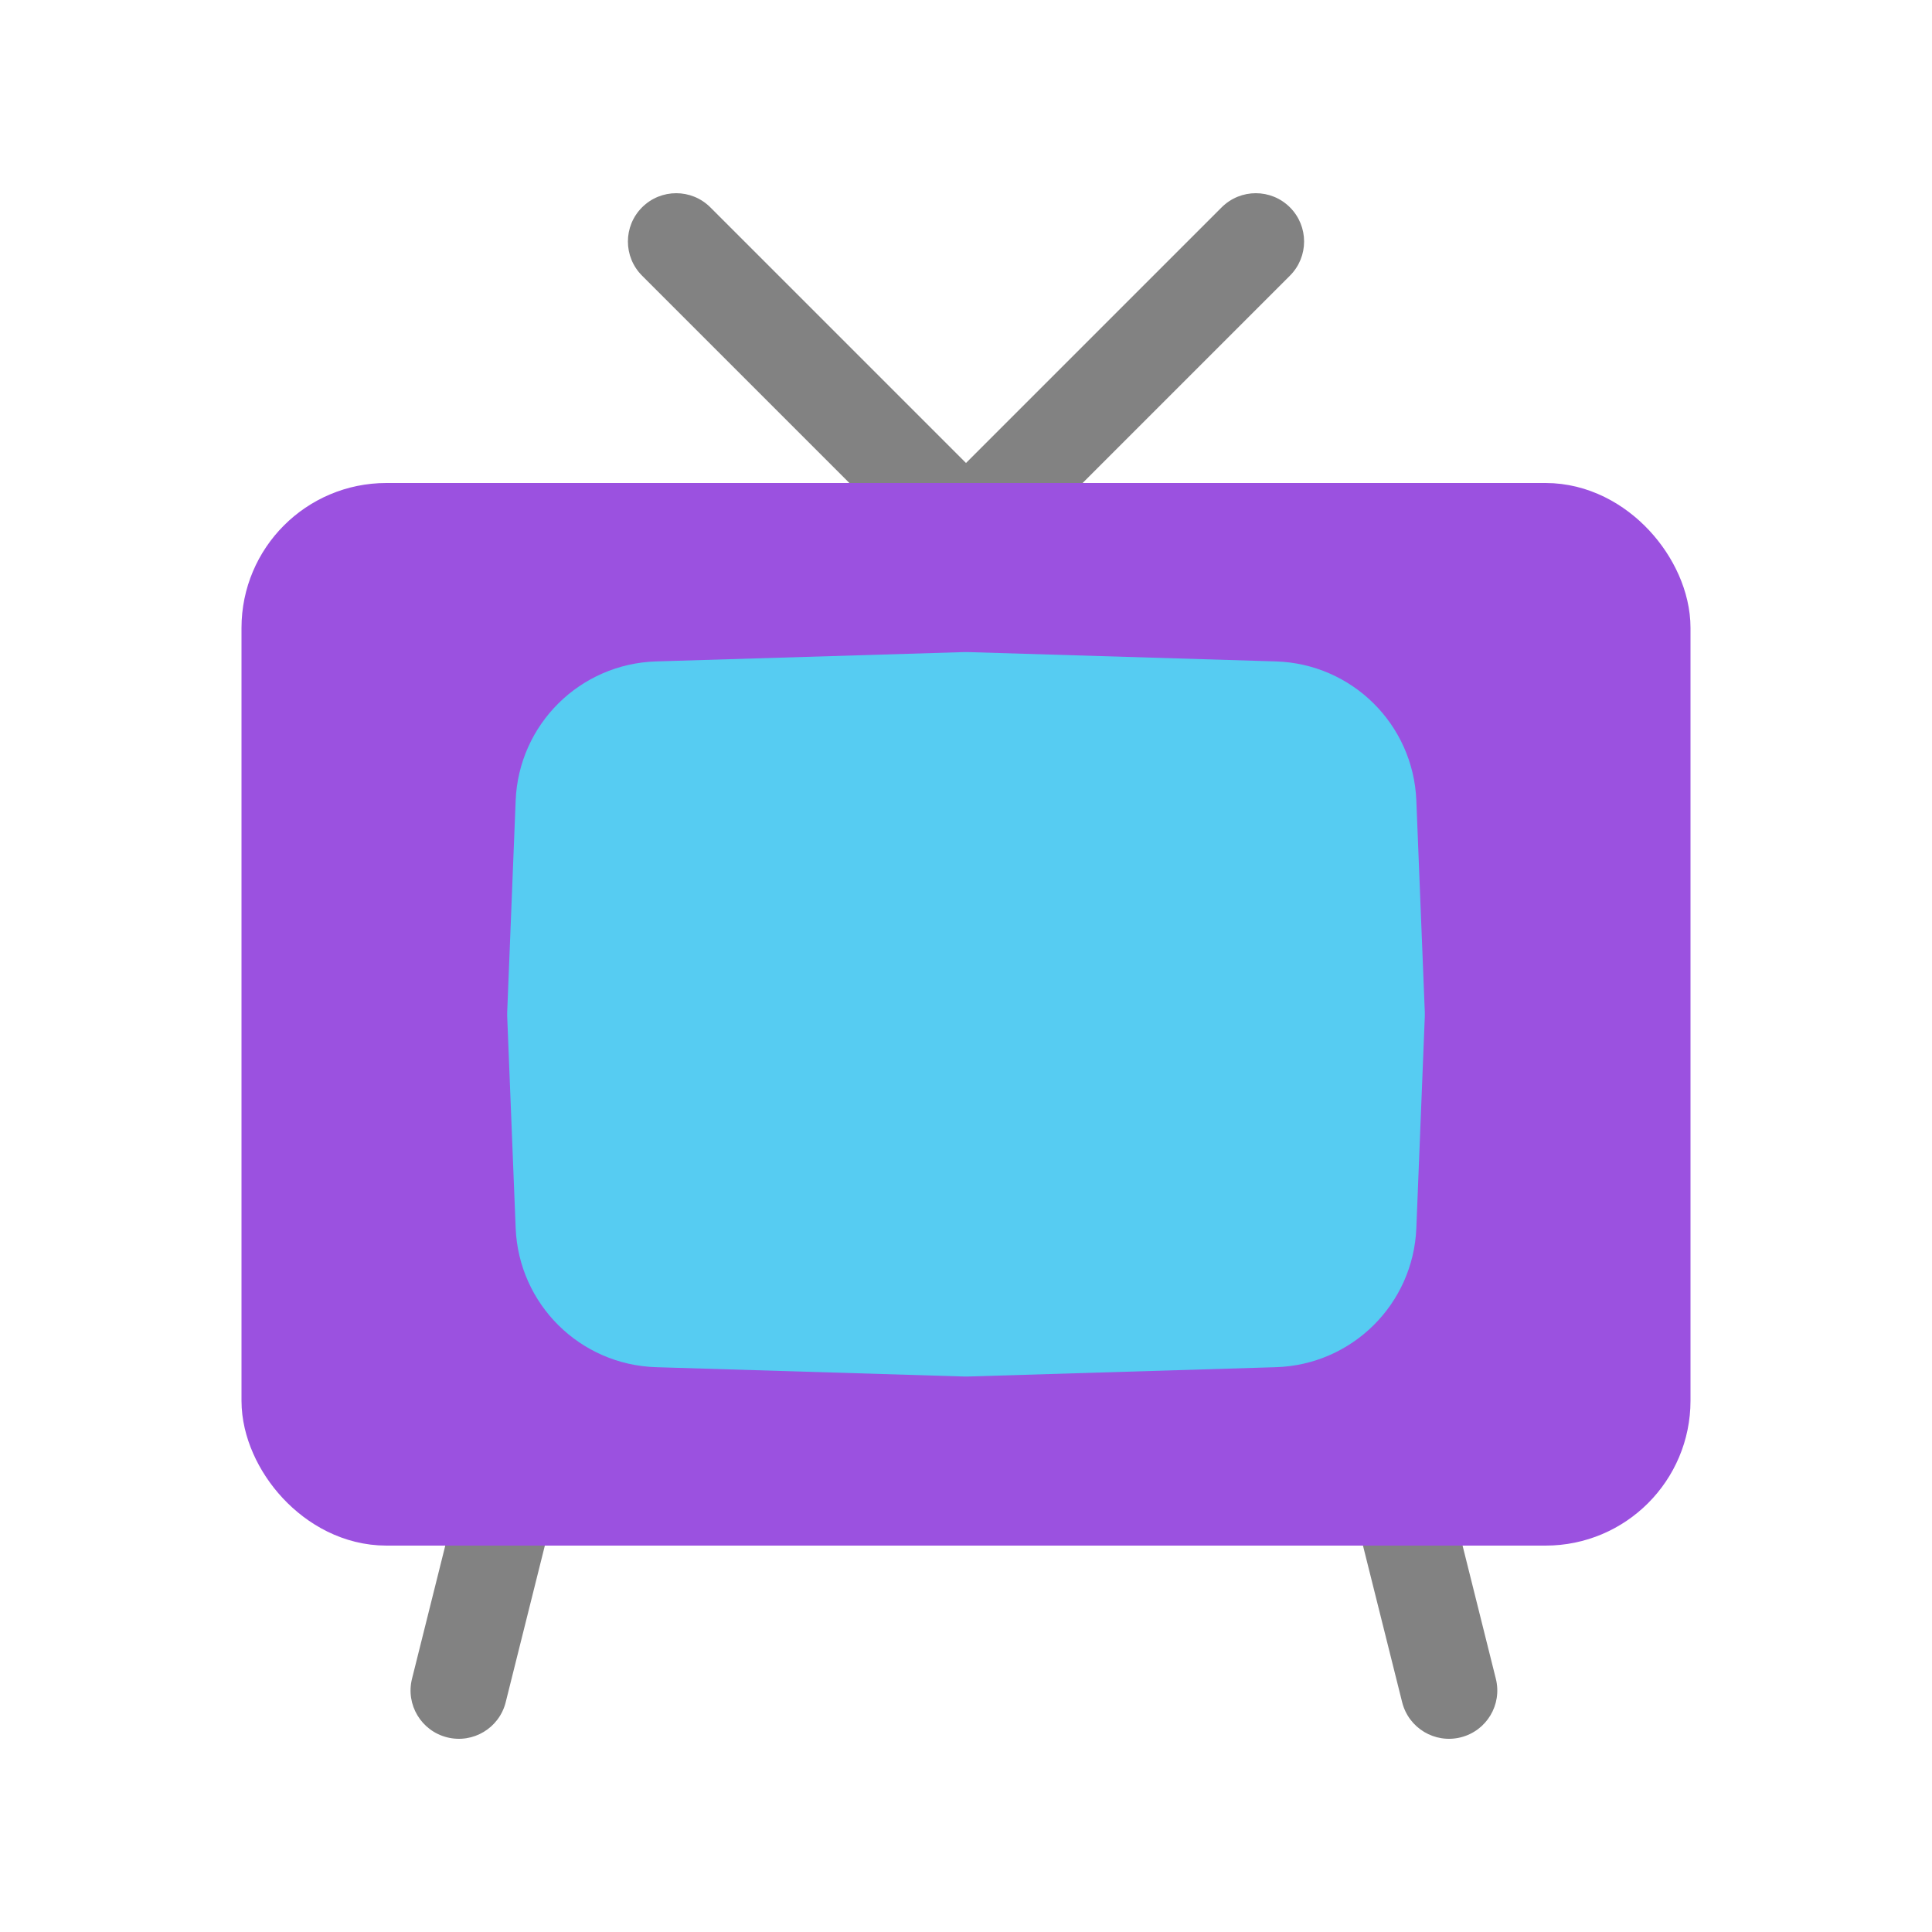 <svg viewBox="0 0 80 80" fill="none">
  <rect x="12" y="22" width="56" height="40" rx="4" fill="#9B51E0" stroke="#9B51E0" stroke-width="4" stroke-linecap="round" stroke-linejoin="round" />
  <path d="M23.351 33.225C23.435 31.127 25.127 29.451 27.227 29.387L40 29L52.773 29.387C54.873 29.451 56.565 31.127 56.649 33.225L57 42L56.649 50.775C56.565 52.873 54.873 54.549 52.773 54.613L40 55L27.227 54.613C25.127 54.549 23.435 52.873 23.351 50.775L23 42L23.351 33.225Z" fill="#56CCF2" stroke="#56CCF2" stroke-width="4" stroke-linecap="round" stroke-linejoin="round" />
  <path fill-rule="evenodd" clip-rule="evenodd" d="M29.414 8.586C28.633 7.805 27.367 7.805 26.586 8.586C25.805 9.367 25.805 10.633 26.586 11.414L35.172 20H44.828L53.414 11.414C54.195 10.633 54.195 9.367 53.414 8.586C52.633 7.805 51.367 7.805 50.586 8.586L40 19.172L29.414 8.586ZM57.958 60H58.045C58.016 59.999 57.987 59.999 57.958 60ZM56.438 64H60.562L61.94 69.515C62.208 70.587 61.557 71.672 60.485 71.94C59.413 72.208 58.328 71.557 58.06 70.485L56.438 64ZM20.955 60C20.984 59.999 21.013 59.999 21.042 60H20.955ZM18.438 64H22.561L20.94 70.485C20.672 71.557 19.587 72.208 18.515 71.94C17.443 71.672 16.792 70.587 17.06 69.515L18.438 64Z" fill="#828282" />
</svg>